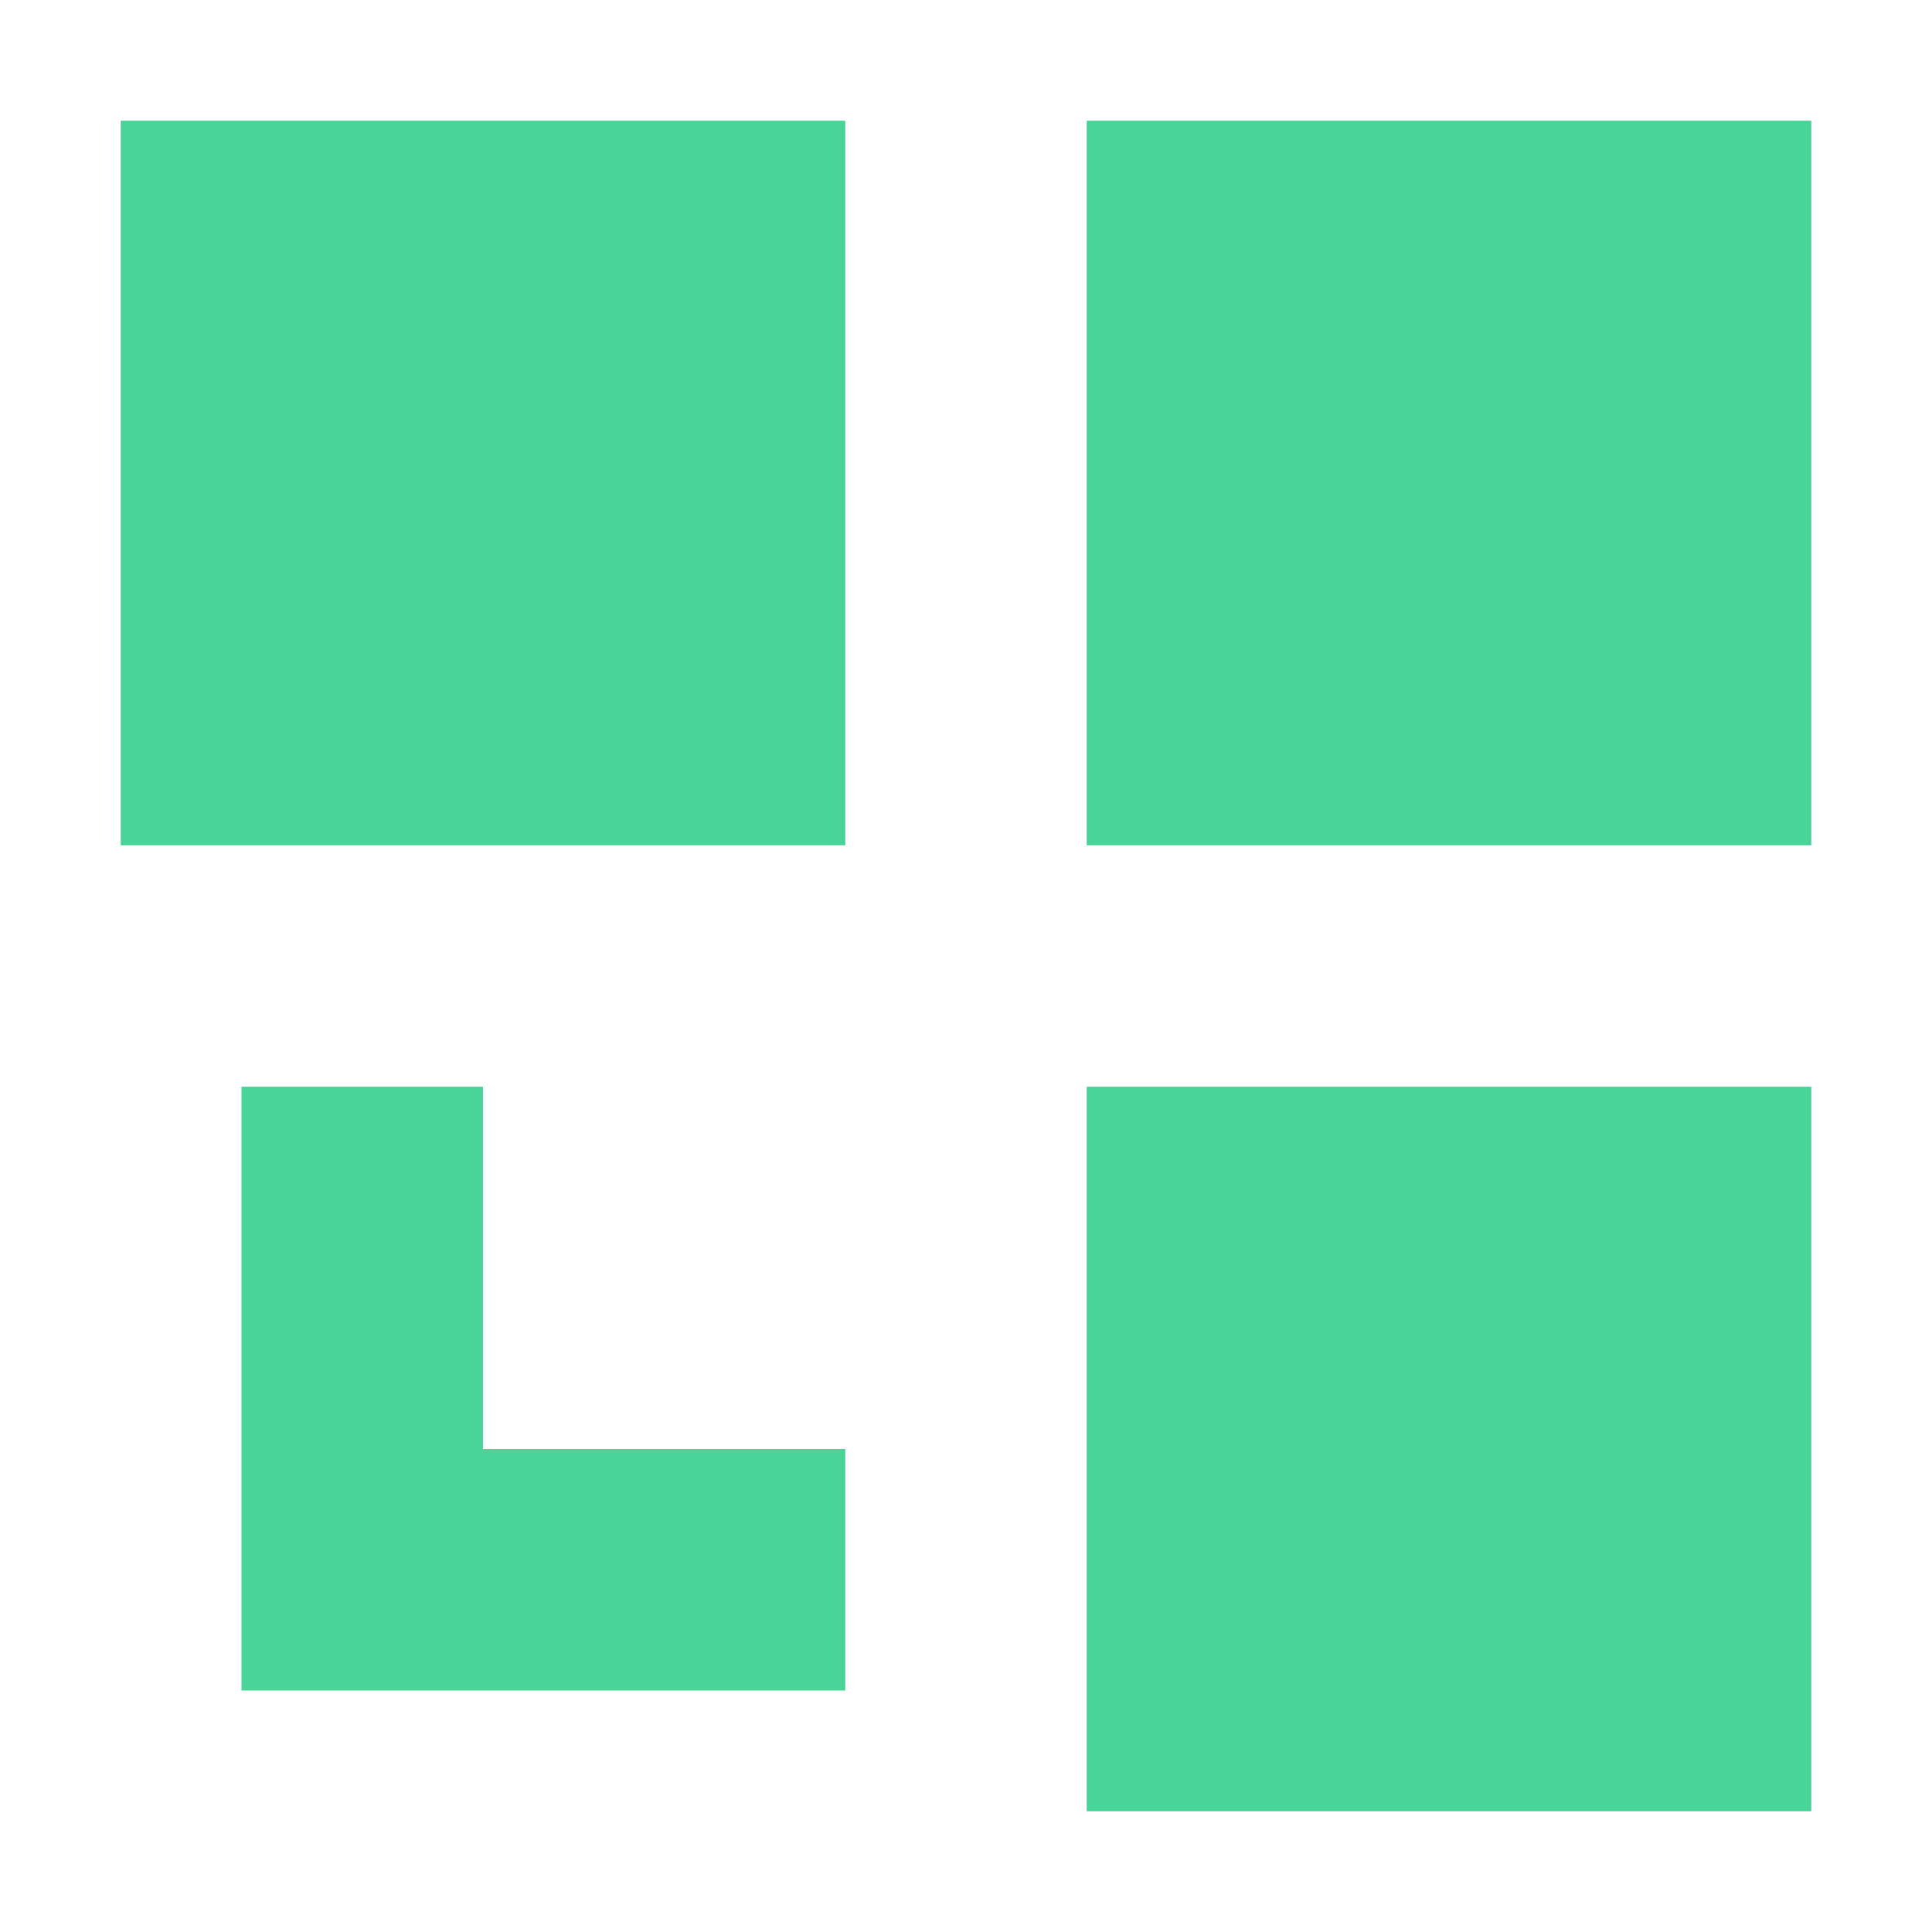 <svg width="16" height="16" viewBox="0 0 16 16" fill="none" xmlns="http://www.w3.org/2000/svg">
<path fill-rule="evenodd" clip-rule="evenodd" d="M7 1H1V7H7V1ZM15 1H9V7H15V1ZM9 9H15V15H9V9ZM4 9H2V12V14H4H7V12H4V9Z" fill="#48D597"/>
</svg>
